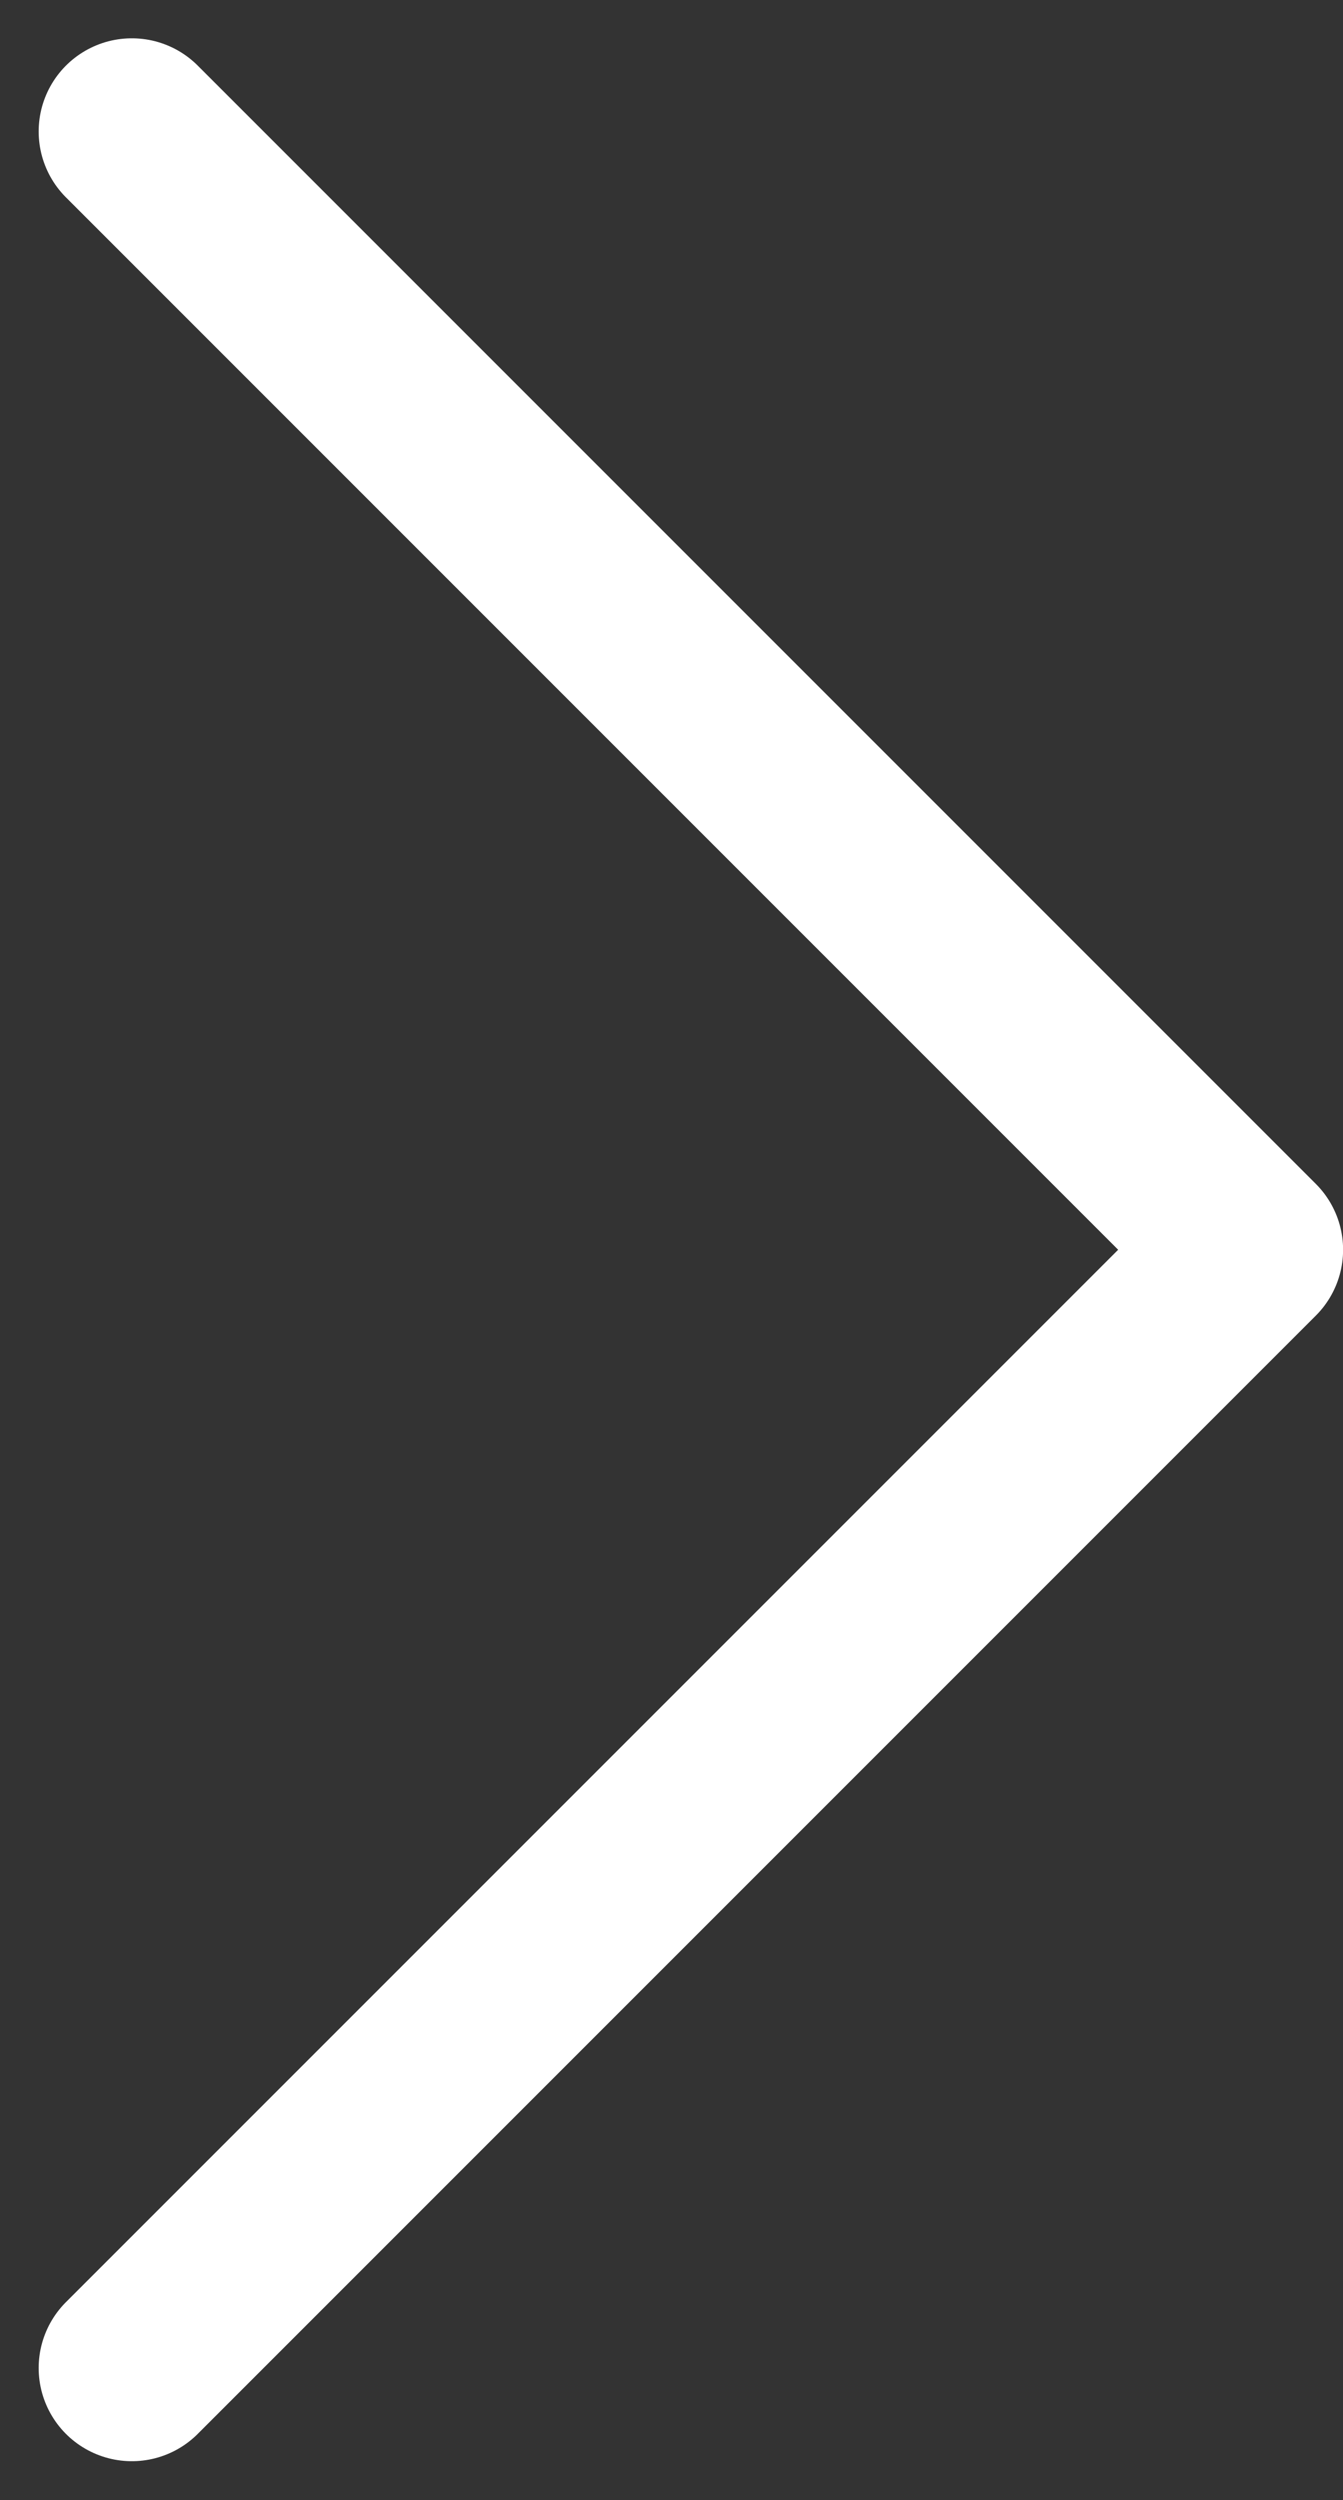 <svg xmlns="http://www.w3.org/2000/svg" width="14.414" height="26.828" viewBox="0 0 14.414 26.828">
  <rect x="0" y="0" width="14.414" height="26.828" fill="#333333" stroke="none"/>
  <path id="Контур_75" data-name="Контур 75" d="M1425.232,282.9l5.5,5.5,2.375,2.375,4.125,4.125-12,12" transform="translate(-1423.817 -281.489)" fill="none" stroke="#fff" stroke-linecap="round" stroke-linejoin="round" stroke-width="2"/>
</svg>
